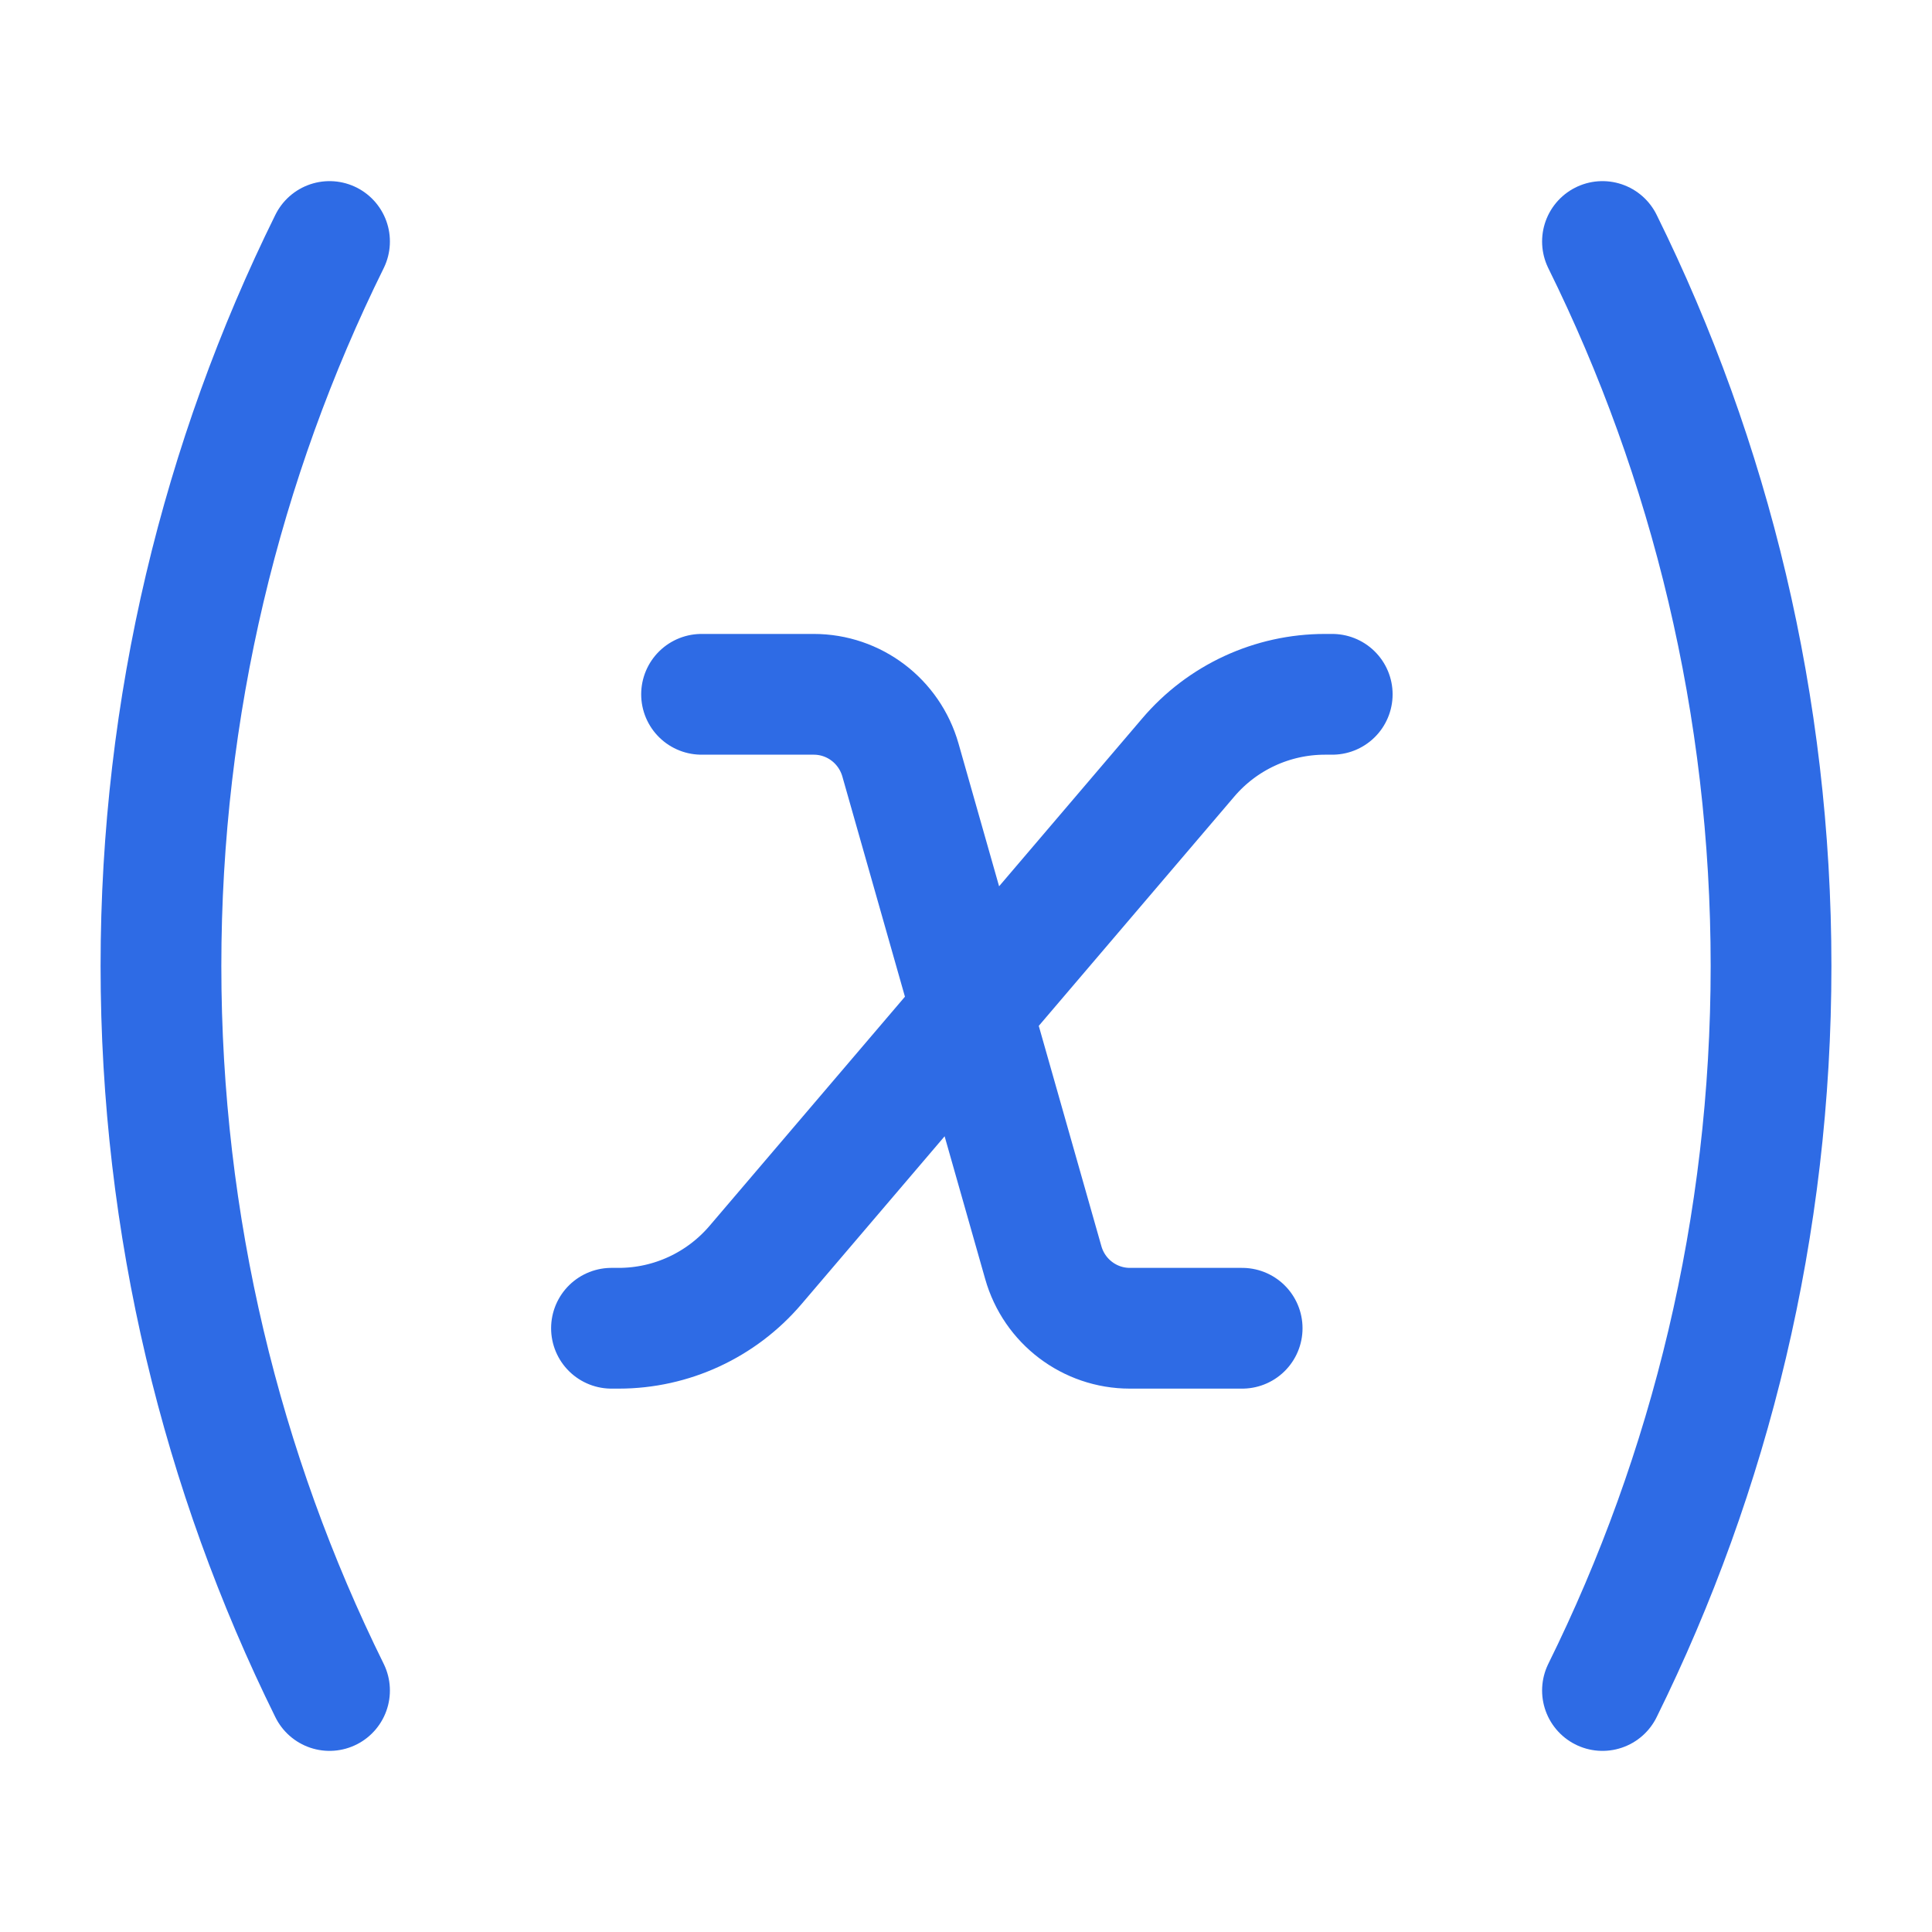 <svg width="16" height="16" viewBox="0 0 16 16" fill="none" xmlns="http://www.w3.org/2000/svg">
<path d="M13.271 14C14.164 12.193 14.667 10.155 14.667 8C14.667 5.845 14.164 3.807 13.271 2M2.729 2C1.836 3.807 1.333 5.845 1.333 8C1.333 10.155 1.836 12.193 2.729 14M11.033 5.75H10.973C10.537 5.75 10.123 5.941 9.84 6.274L6.257 10.476C5.973 10.809 5.559 11 5.124 11H5.064M5.81 5.75H6.739C7.073 5.75 7.365 5.972 7.457 6.294L8.64 10.456C8.731 10.778 9.024 11 9.357 11H10.287" stroke="#2E6BE5" stroke-linecap="round" stroke-linejoin="round"/>
</svg>
